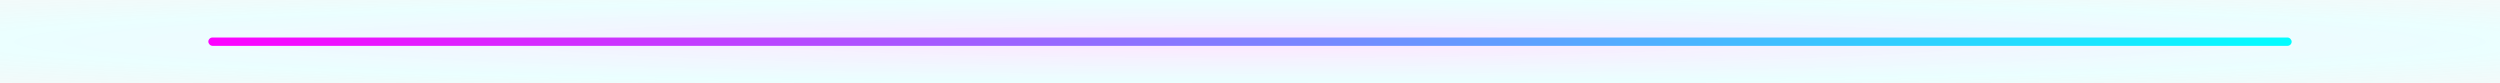 <svg width="100%" height="40" viewBox="0 0 1200 40" xmlns="http://www.w3.org/2000/svg" preserveAspectRatio="none">
  <defs>
    <linearGradient id="gradient" x1="0%" y1="0%" x2="100%" y2="0%">
      <stop offset="0%" stop-color="#ff00ff"/>
      <stop offset="100%" stop-color="#00ffff"/>
    </linearGradient>
    <filter id="glow" x="-50%" y="-50%" width="200%" height="200%">
      <feGaussianBlur in="SourceAlpha" stdDeviation="6" result="blur"/>
      <feMerge>
        <feMergeNode in="blur"/>
        <feMergeNode in="SourceGraphic"/>
      </feMerge>
    </filter>
    <radialGradient id="fog" cx="50%" cy="50%" r="100%">
      <stop offset="0%" stop-color="#ff00ff" stop-opacity="0.1"/>
      <stop offset="50%" stop-color="#00ffff" stop-opacity="0.08"/>
      <stop offset="100%" stop-color="#000000" stop-opacity="0"/>
    </radialGradient>
  </defs>

  <!-- Foggy background -->
  <rect width="1200" height="40" fill="url(#fog)" />

  <!-- Thin glowing neon line -->
  <rect x="100" y="18" width="1000" height="4" rx="2" ry="2"
        fill="url(#gradient)" filter="url(#glow)" />
</svg>